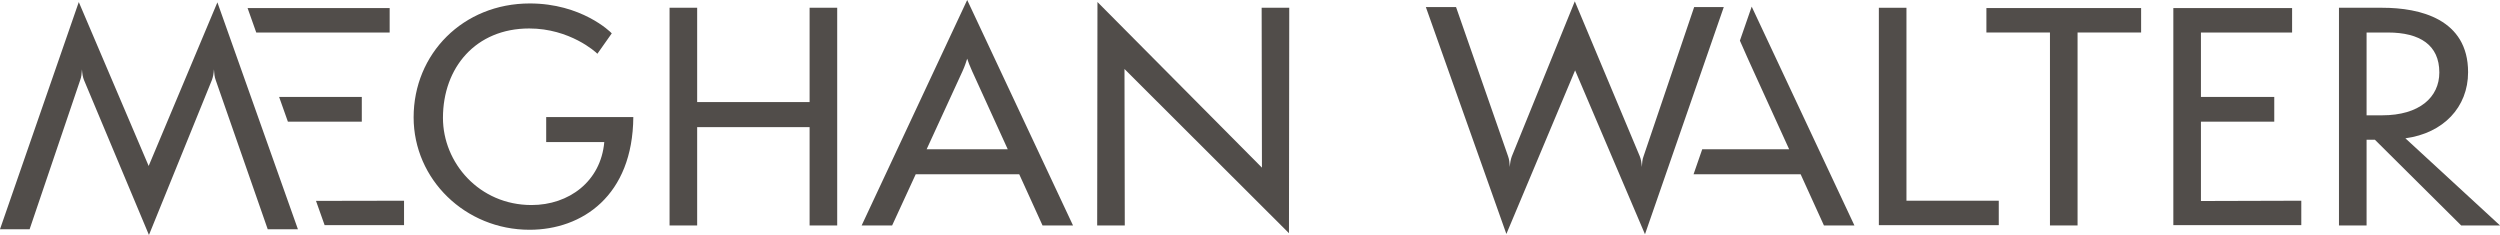 <?xml version="1.0" encoding="utf-8"?>
<!-- Generator: Adobe Illustrator 15.0.2, SVG Export Plug-In . SVG Version: 6.00 Build 0)  -->
<!DOCTYPE svg PUBLIC "-//W3C//DTD SVG 1.1//EN" "http://www.w3.org/Graphics/SVG/1.1/DTD/svg11.dtd">
<svg version="1.1" xmlns="http://www.w3.org/2000/svg" xmlns:xlink="http://www.w3.org/1999/xlink" x="0px" y="0px"
	 width="300.325px" height="28.229px" viewBox="0 0 300.325 28.229" enable-background="new 0 0 300.325 28.229"
	 xml:space="preserve">
<g id="Layer_1" display="none">
	<g display="inline">
		<path d="M103.702,115.595l-7.2-67.497c-0.15-1.35-0.15-4.5-0.15-5.7c-0.3,0.9-1.65,3.3-2.55,5.1l-39.599,72.447L14.456,47.648
			c-1.05-1.95-1.95-3.9-2.55-5.4c0.3,1.5,0.3,3.75,0.15,5.85l-6.9,67.497h-15.299L3.356-1.1l49.048,87.896
			c0.45,0.6,1.8,3.6,1.95,4.8c0.3-1.2,1.65-4.2,1.95-4.8L105.202-0.95l13.649,116.545H103.702z"/>
		<path d="M141.505,115.445V2.2h61.947v12.75h-47.548v33.599h38.248v12.899h-38.248v41.398l52.348-0.15v12.75H141.505z"/>
		<path d="M286.402,72.097v-13.05h45.448c-0.3,41.099-26.699,58.798-54.148,58.798c-33.448,0-60.447-26.249-60.447-58.647
			c0-33.149,25.799-59.398,60.598-59.398c26.849,0,41.998,14.7,42.748,15.6l-7.5,10.649c-0.75-0.9-14.399-13.199-35.549-13.199
			c-27.899,0-44.998,20.399-44.998,46.648c0,23.399,18.899,45.448,46.198,45.448c19.499,0,36.148-12.3,37.948-32.849H286.402z"/>
		<path d="M423.8,115.595V64.297h-58.647v51.298h-14.399V2.05h14.399v49.198H423.8V2.05H438.2v113.545H423.8z"/>
		<path d="M545.299,115.595L533.15,88.896h-53.998l-12.3,26.699h-15.899L506.001-2l55.198,117.595H545.299z M508.551,35.048
			c-1.05-2.25-2.25-5.399-2.55-6.45c-0.3,1.05-1.35,4.2-2.4,6.45l-18.749,40.798h42.298L508.551,35.048z"/>
		<path d="M588.051,33.999l0.15,81.597h-14.399l0.15-116.545l85.796,86.396L659.599,2.05h14.399l-0.15,117.595L588.051,33.999z"/>
		<path d="M801.346,35.048l-35.849,85.347L723.499,2.05h15.75l27.148,77.847c0.6,1.65,0.75,3.3,0.9,5.55
			c0.149-2.25,0.449-3.9,1.05-5.55L801.196-0.95l33.898,80.847c0.6,1.5,0.9,3.3,1.05,5.55c0.15-2.25,0.3-4.05,0.9-5.55L863.443,2.05
			h15.449l-41.098,118.495L801.346,35.048z"/>
		<path d="M965.895,115.595l-12.149-26.699h-53.998l-12.299,26.699h-15.899L926.597-2l55.197,117.595H965.895z M929.146,35.048
			c-1.051-2.25-2.25-5.399-2.55-6.45c-0.301,1.05-1.351,4.2-2.4,6.45l-18.749,40.798h42.298L929.146,35.048z"/>
		<path d="M994.547,115.445V2.05h14.399v100.646h48.147v12.75H994.547z"/>
		<path d="M1083.798,115.595V14.949h-33.148V2.2h80.696v12.75h-33.148v100.646H1083.798z"/>
		<path d="M1148.147,115.445V2.2h61.947v12.75h-47.548v33.599h38.248v12.899h-38.248v41.398l52.348-0.15v12.75H1148.147z"/>
		<path d="M1298.293,115.595l-44.998-44.698h-4.35v44.698h-14.399V2.05h22.648c19.5,0,44.698,5.85,44.698,33.599
			c0,18.299-12.899,31.799-32.698,34.499l49.348,45.448H1298.293z M1257.045,58.147c19.499,0,29.849-9.45,29.849-22.349
			c0-14.25-10.05-20.849-26.849-20.849h-11.1v43.198H1257.045z"/>
	</g>
</g>
<g id="Layer_1_copy">
	<g>
		<polygon fill="#514D4A" points="46.81,0.967 29.741,0.967 30.783,3.904 46.81,3.904 		"/>
		<polygon fill="#514D4A" points="43.463,11.642 33.529,11.642 34.583,14.612 43.463,14.612 		"/>
		<polygon fill="#514D4A" points="48.537,24.112 37.961,24.132 38.997,27.048 48.537,27.048 		"/>
		<path fill="#514D4A" d="M65.614,17.065V14.06h10.467c-0.068,9.465-6.149,13.542-12.47,13.542c-7.704,0-13.922-6.045-13.922-13.507
			c0-7.635,5.942-13.68,13.956-13.68c6.184,0,9.673,3.385,9.846,3.593l-1.728,2.452c-0.173-0.207-3.316-3.04-8.187-3.04
			c-6.426,0-10.364,4.698-10.364,10.744c0,5.389,4.353,10.467,10.64,10.467c4.491,0,8.325-2.833,8.74-7.565H65.614z"/>
		<path fill="#514D4A" d="M97.257,27.083V15.269H83.75v11.814h-3.316V0.933h3.316v11.33h13.507V0.933h3.316v26.15H97.257z"/>
		<path fill="#514D4A" d="M125.239,27.083l-2.798-6.149h-12.436l-2.833,6.149h-3.662L116.189,0l12.712,27.083H125.239z
			 M116.775,8.533c-0.241-0.519-0.518-1.244-0.586-1.486c-0.069,0.242-0.311,0.967-0.553,1.486l-4.318,9.396h9.741L116.775,8.533z"
			/>
		<path fill="#514D4A" d="M135.085,8.291l0.035,18.792h-3.316l0.034-26.841l19.759,19.897l-0.035-19.207h3.316l-0.034,27.083
			L135.085,8.291z"/>
		<path fill="#514D4A" d="M210.432,0.797l-1.418,4.087c0.435,1.01,1.438,3.234,1.631,3.648l4.283,9.396H204.49l-1.042,3.005h12.863
			l2.798,6.149h3.662L210.432,0.797z"/>
		<path fill="#514D4A" d="M225.707,27.048V0.933h3.316v23.179h11.089v2.936H225.707z"/>
		<path fill="#514D4A" d="M246.262,27.083V3.904h-7.635V0.967h18.585v2.937h-7.635v23.179H246.262z"/>
		<path fill="#514D4A" d="M261.083,27.048V0.967h14.267v2.937h-10.951v7.738h8.809v2.97h-8.809v9.535l12.056-0.035v2.936H261.083z"
			/>
		<path fill="#514D4A" d="M295.662,27.083l-10.363-10.294h-1.002v10.294h-3.317V0.933h5.217c4.49,0,10.294,1.347,10.294,7.737
			c0,4.215-2.971,7.324-7.531,7.945l11.365,10.467H295.662z M286.163,13.853c4.491,0,6.874-2.177,6.874-5.147
			c0-3.281-2.314-4.801-6.183-4.801h-2.557v9.949H286.163z"/>
		<path fill="#514D4A" d="M17.859,19.938l8.256-19.656l9.673,27.256h-3.627L25.908,9.609c-0.138-0.38-0.173-0.76-0.208-1.278
			c-0.034,0.518-0.104,0.898-0.242,1.278l-7.565,18.62l-7.807-18.62C9.949,9.264,9.879,8.85,9.845,8.332
			C9.811,8.85,9.776,9.264,9.638,9.609l-6.08,17.929H0l9.465-27.29L17.859,19.938z"/>
		<path fill="#514D4A" d="M189.217,8.451l-8.256,19.656l-9.672-27.255h3.627l6.252,17.928c0.138,0.38,0.173,0.76,0.208,1.278
			c0.034-0.518,0.103-0.898,0.241-1.278l7.565-18.62l7.808,18.62c0.138,0.345,0.208,0.76,0.242,1.278
			c0.035-0.518,0.069-0.933,0.207-1.278l6.08-17.928h3.558l-9.465,27.29L189.217,8.451z"/>
	</g>
</g>
</svg>
